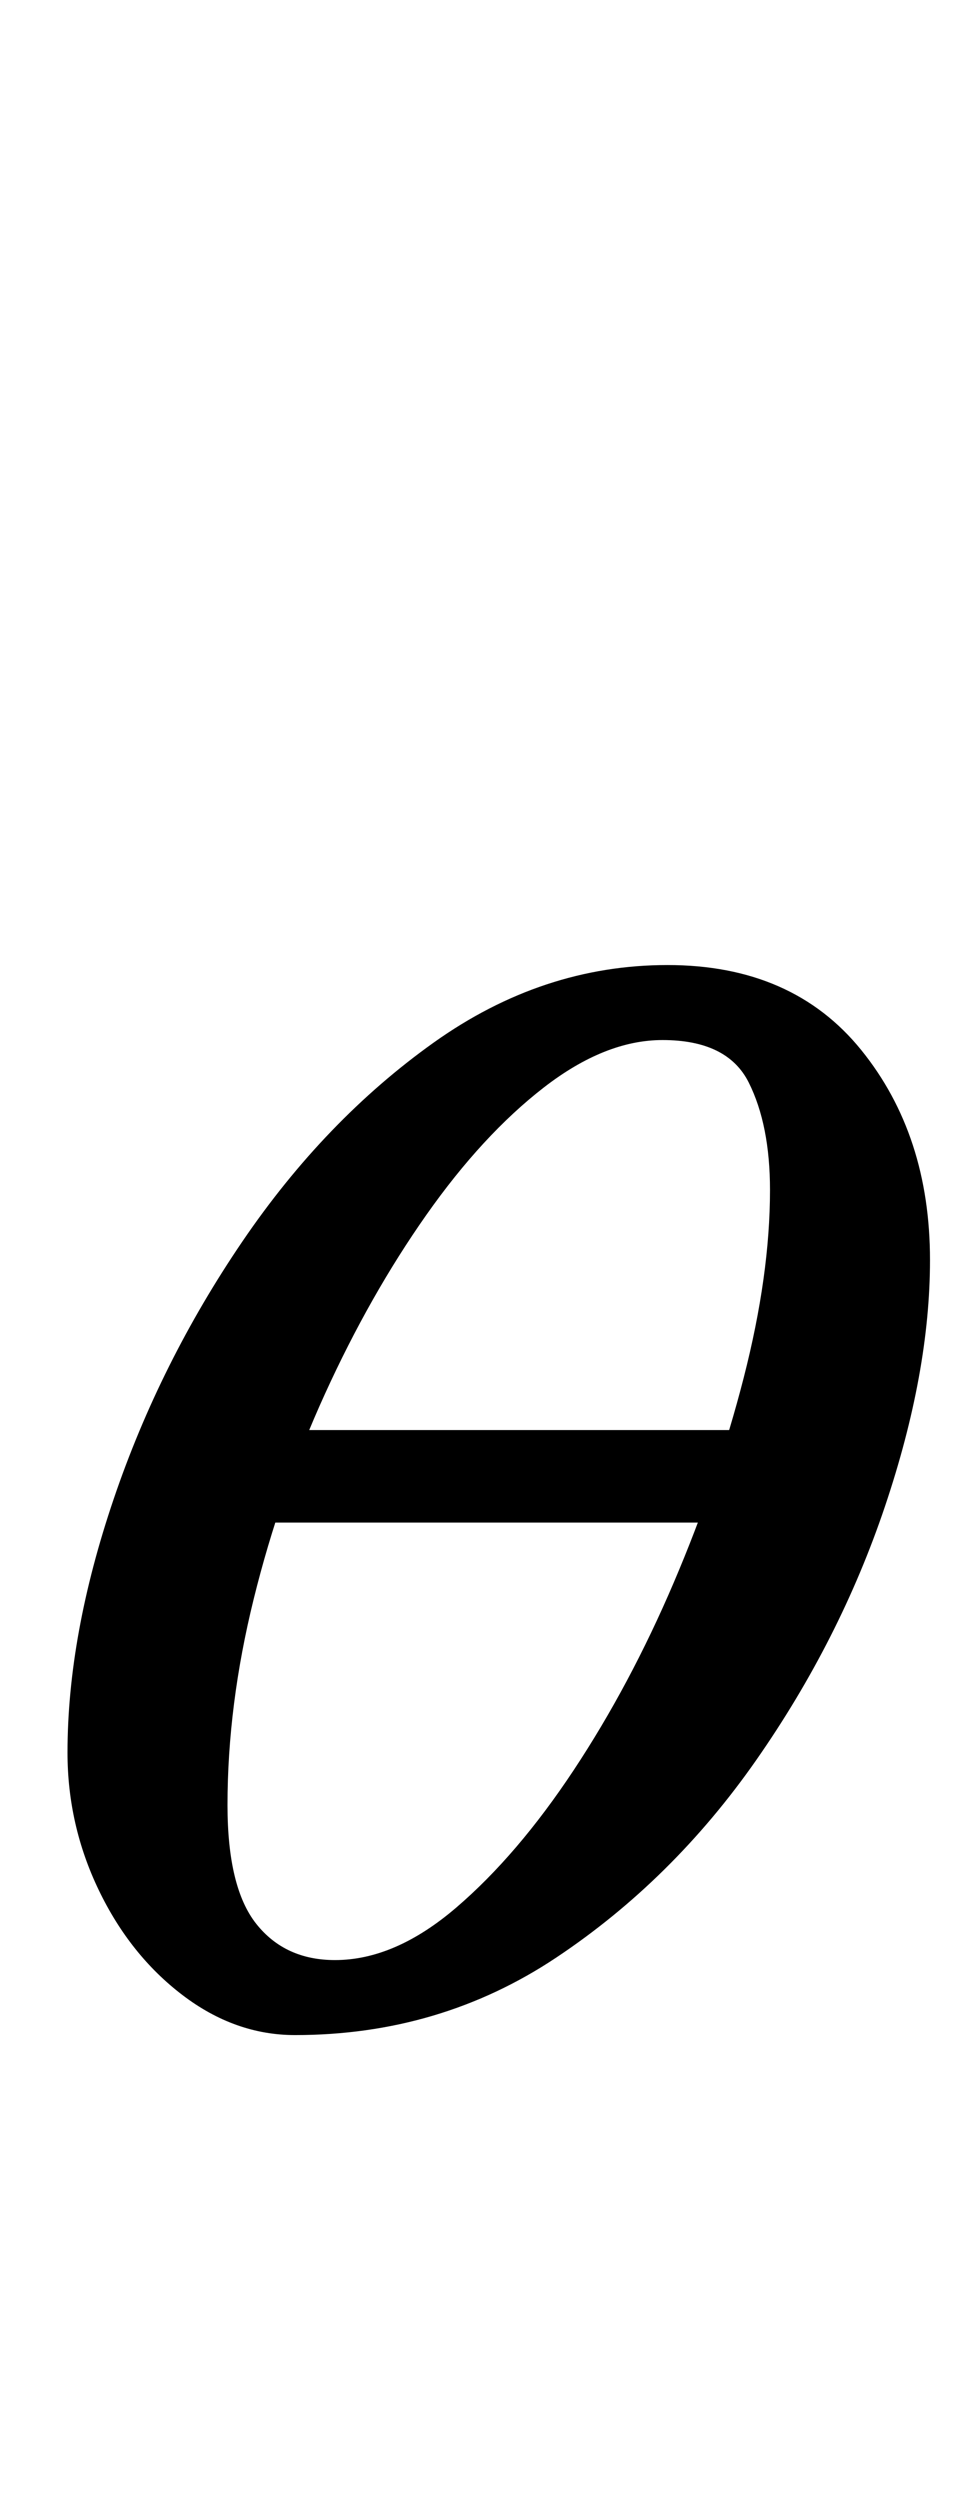 <?xml version="1.0" standalone="no"?>
<!DOCTYPE svg PUBLIC "-//W3C//DTD SVG 1.1//EN" "http://www.w3.org/Graphics/SVG/1.1/DTD/svg11.dtd" >
<svg xmlns="http://www.w3.org/2000/svg" xmlns:xlink="http://www.w3.org/1999/xlink" version="1.1" viewBox="-10 0 390 1000">
  <g transform="matrix(1 0 0 -1 0 800)">
   <path fill="currentColor"
d="M87 191l13 37h219l-15 -37h-217zM108 -14q-24 0 -45 16t-33.5 42t-12.5 55q0 47 18.5 101.5t51.5 103t76.5 79.5t93.5 31t77.5 -34t27.5 -84q0 -45 -18 -98.5t-51.5 -101.5t-80 -79t-104.5 -31zM124 16q24 0 48.5 21t47 55t40 75t28 82t10.5 75q0 26 -8.5 43t-34.5 17
q-23 0 -47.5 -19t-47 -51t-40.5 -71.5t-28.5 -82t-10.5 -82.5q0 -33 11.5 -47.5t31.5 -14.5z" />
  </g>

</svg>

